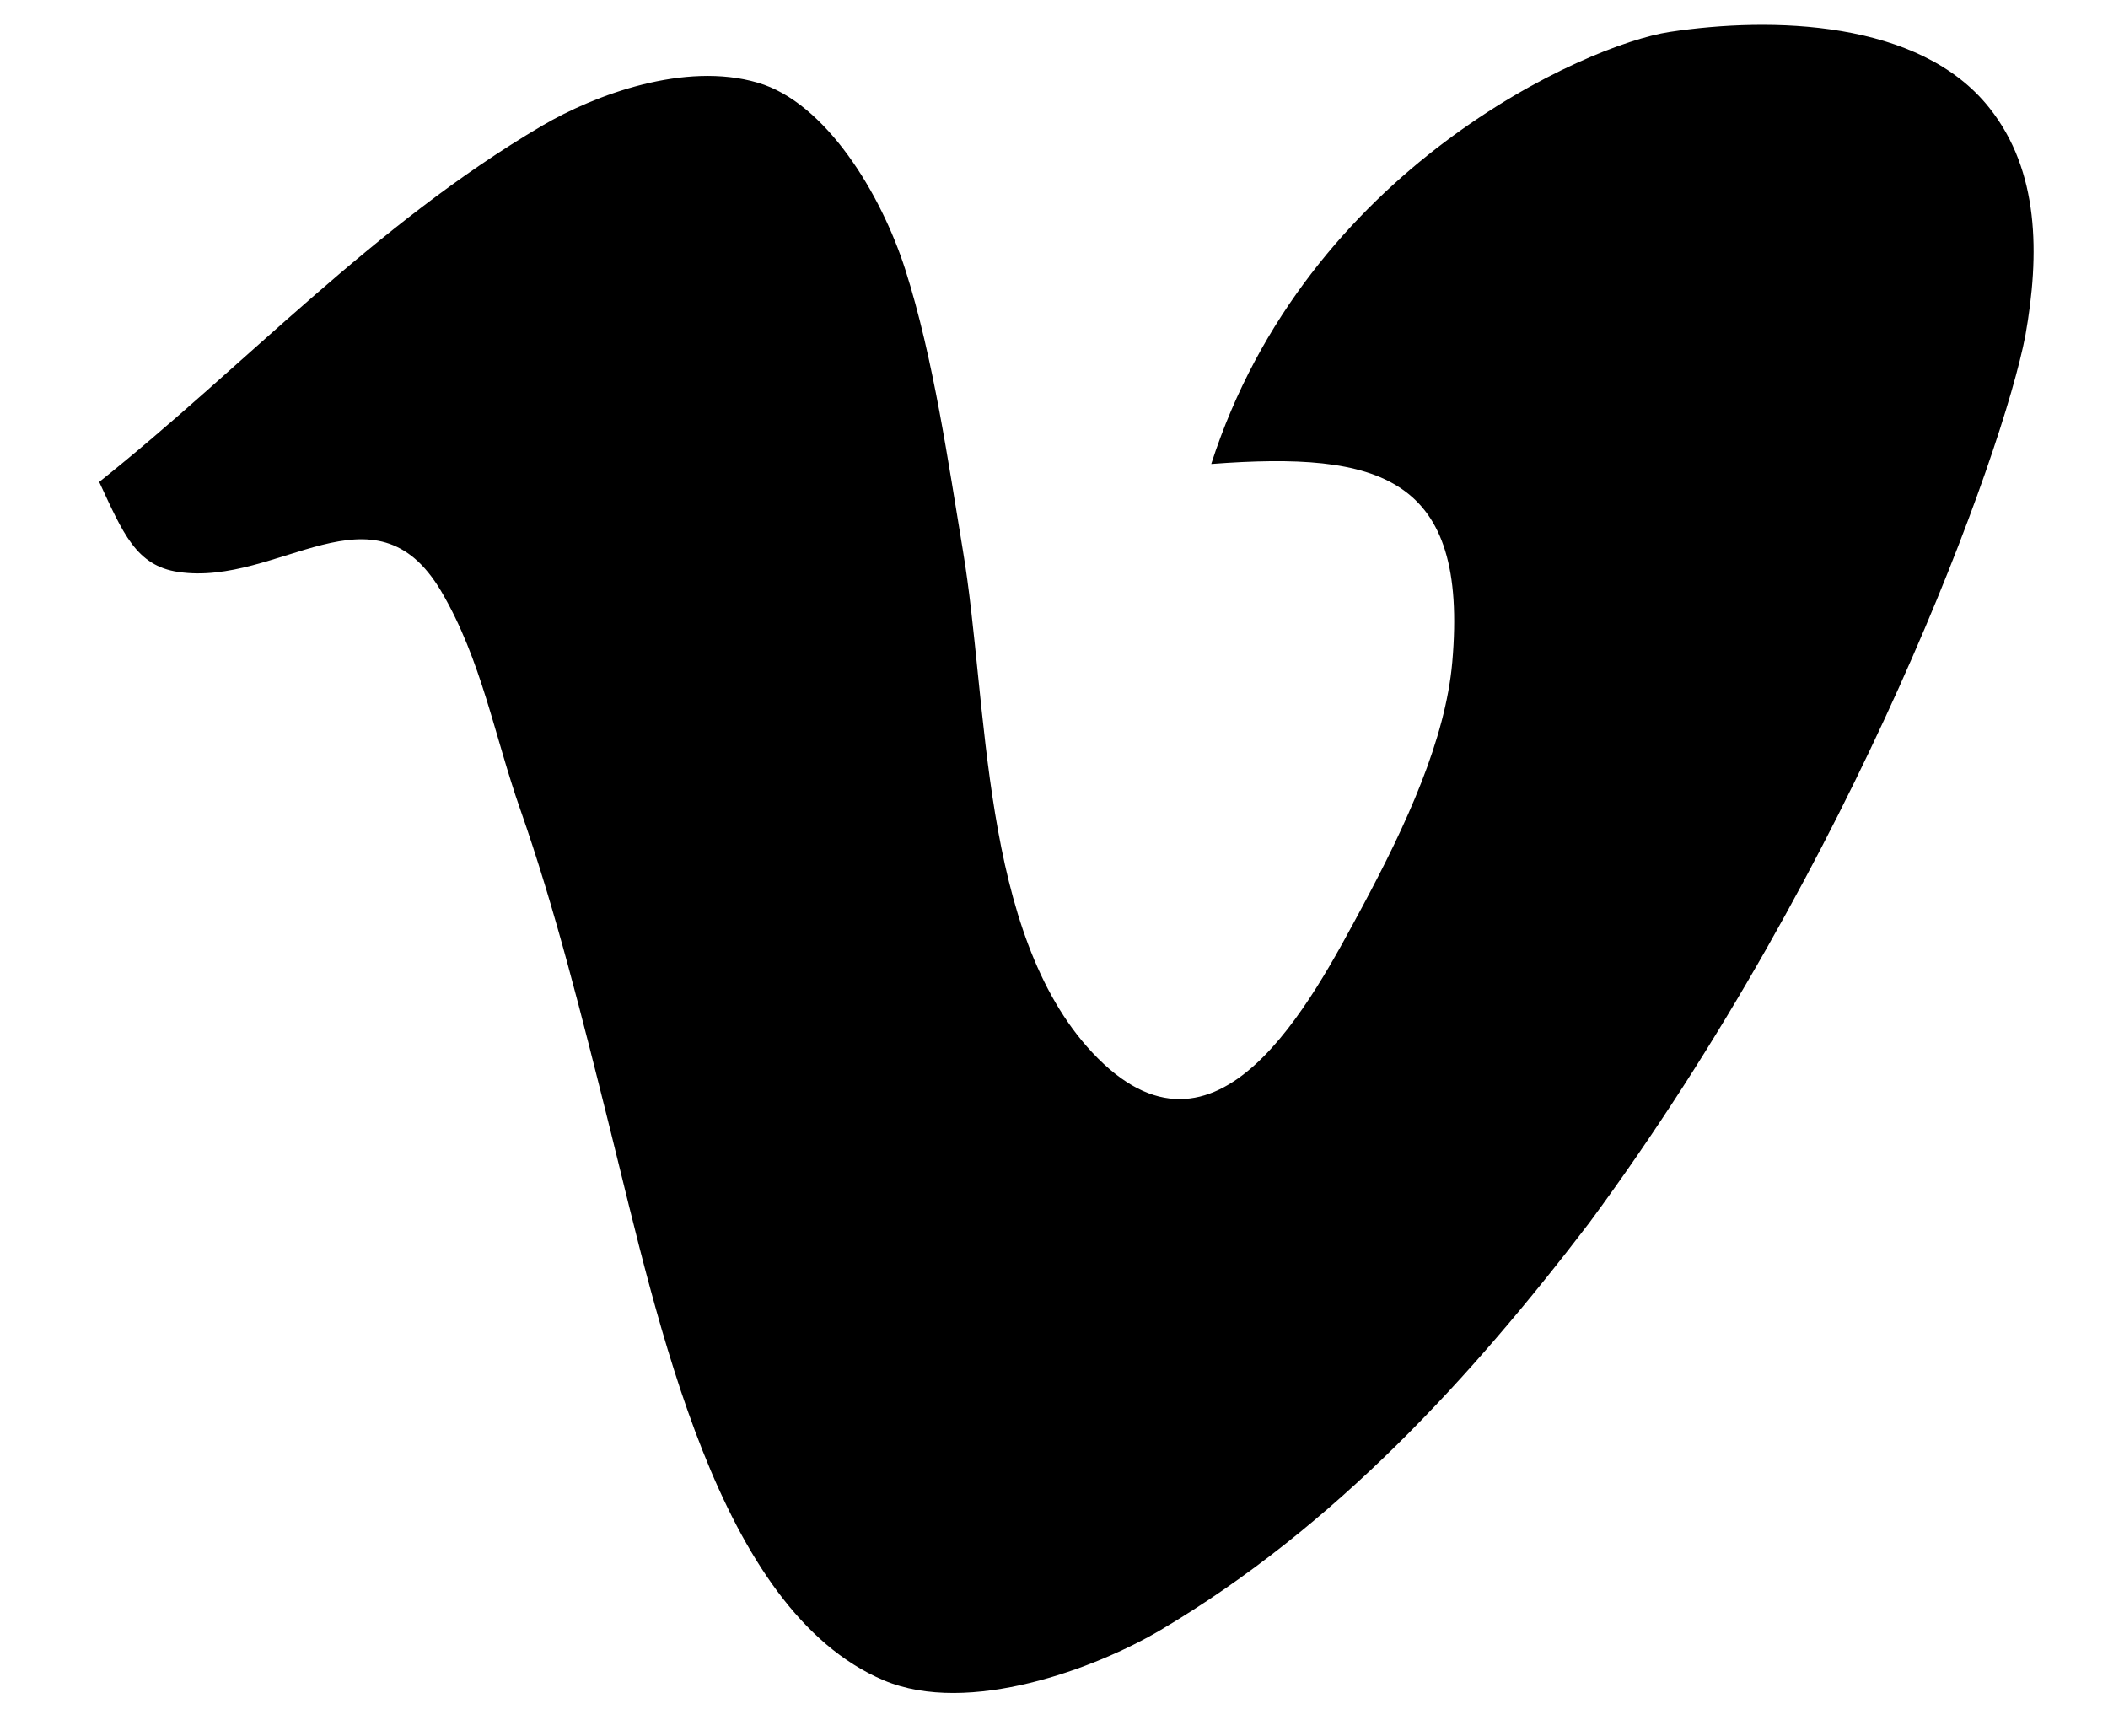 <svg width="17" height="14" viewBox="0 0 17 14" fill="none" xmlns="http://www.w3.org/2000/svg">
<path fill-rule="evenodd" clip-rule="evenodd" d="M16.334 2.704C16.45 2.051 16.447 1.379 16.044 0.871C15.481 0.159 14.283 0.133 13.462 0.258C12.795 0.36 10.536 1.357 9.768 3.742C11.129 3.639 11.843 3.84 11.712 5.339C11.657 5.966 11.34 6.653 10.987 7.312C10.578 8.071 9.812 9.563 8.808 8.488C7.904 7.52 7.972 5.67 7.765 4.438C7.65 3.747 7.528 2.886 7.301 2.175C7.106 1.564 6.659 0.826 6.111 0.667C5.524 0.494 4.797 0.764 4.37 1.015C3.011 1.814 1.975 2.95 0.8 3.887C0.991 4.297 1.096 4.563 1.439 4.613C2.248 4.732 3.019 3.859 3.557 4.767C3.884 5.322 3.986 5.931 4.196 6.529C4.476 7.327 4.692 8.194 4.921 9.111C5.309 10.664 5.785 12.983 7.127 13.552C7.812 13.842 8.841 13.454 9.362 13.145C10.773 12.309 11.873 11.098 12.814 9.866C14.966 6.951 16.154 3.648 16.334 2.704Z" fill="black"/>
</svg>
